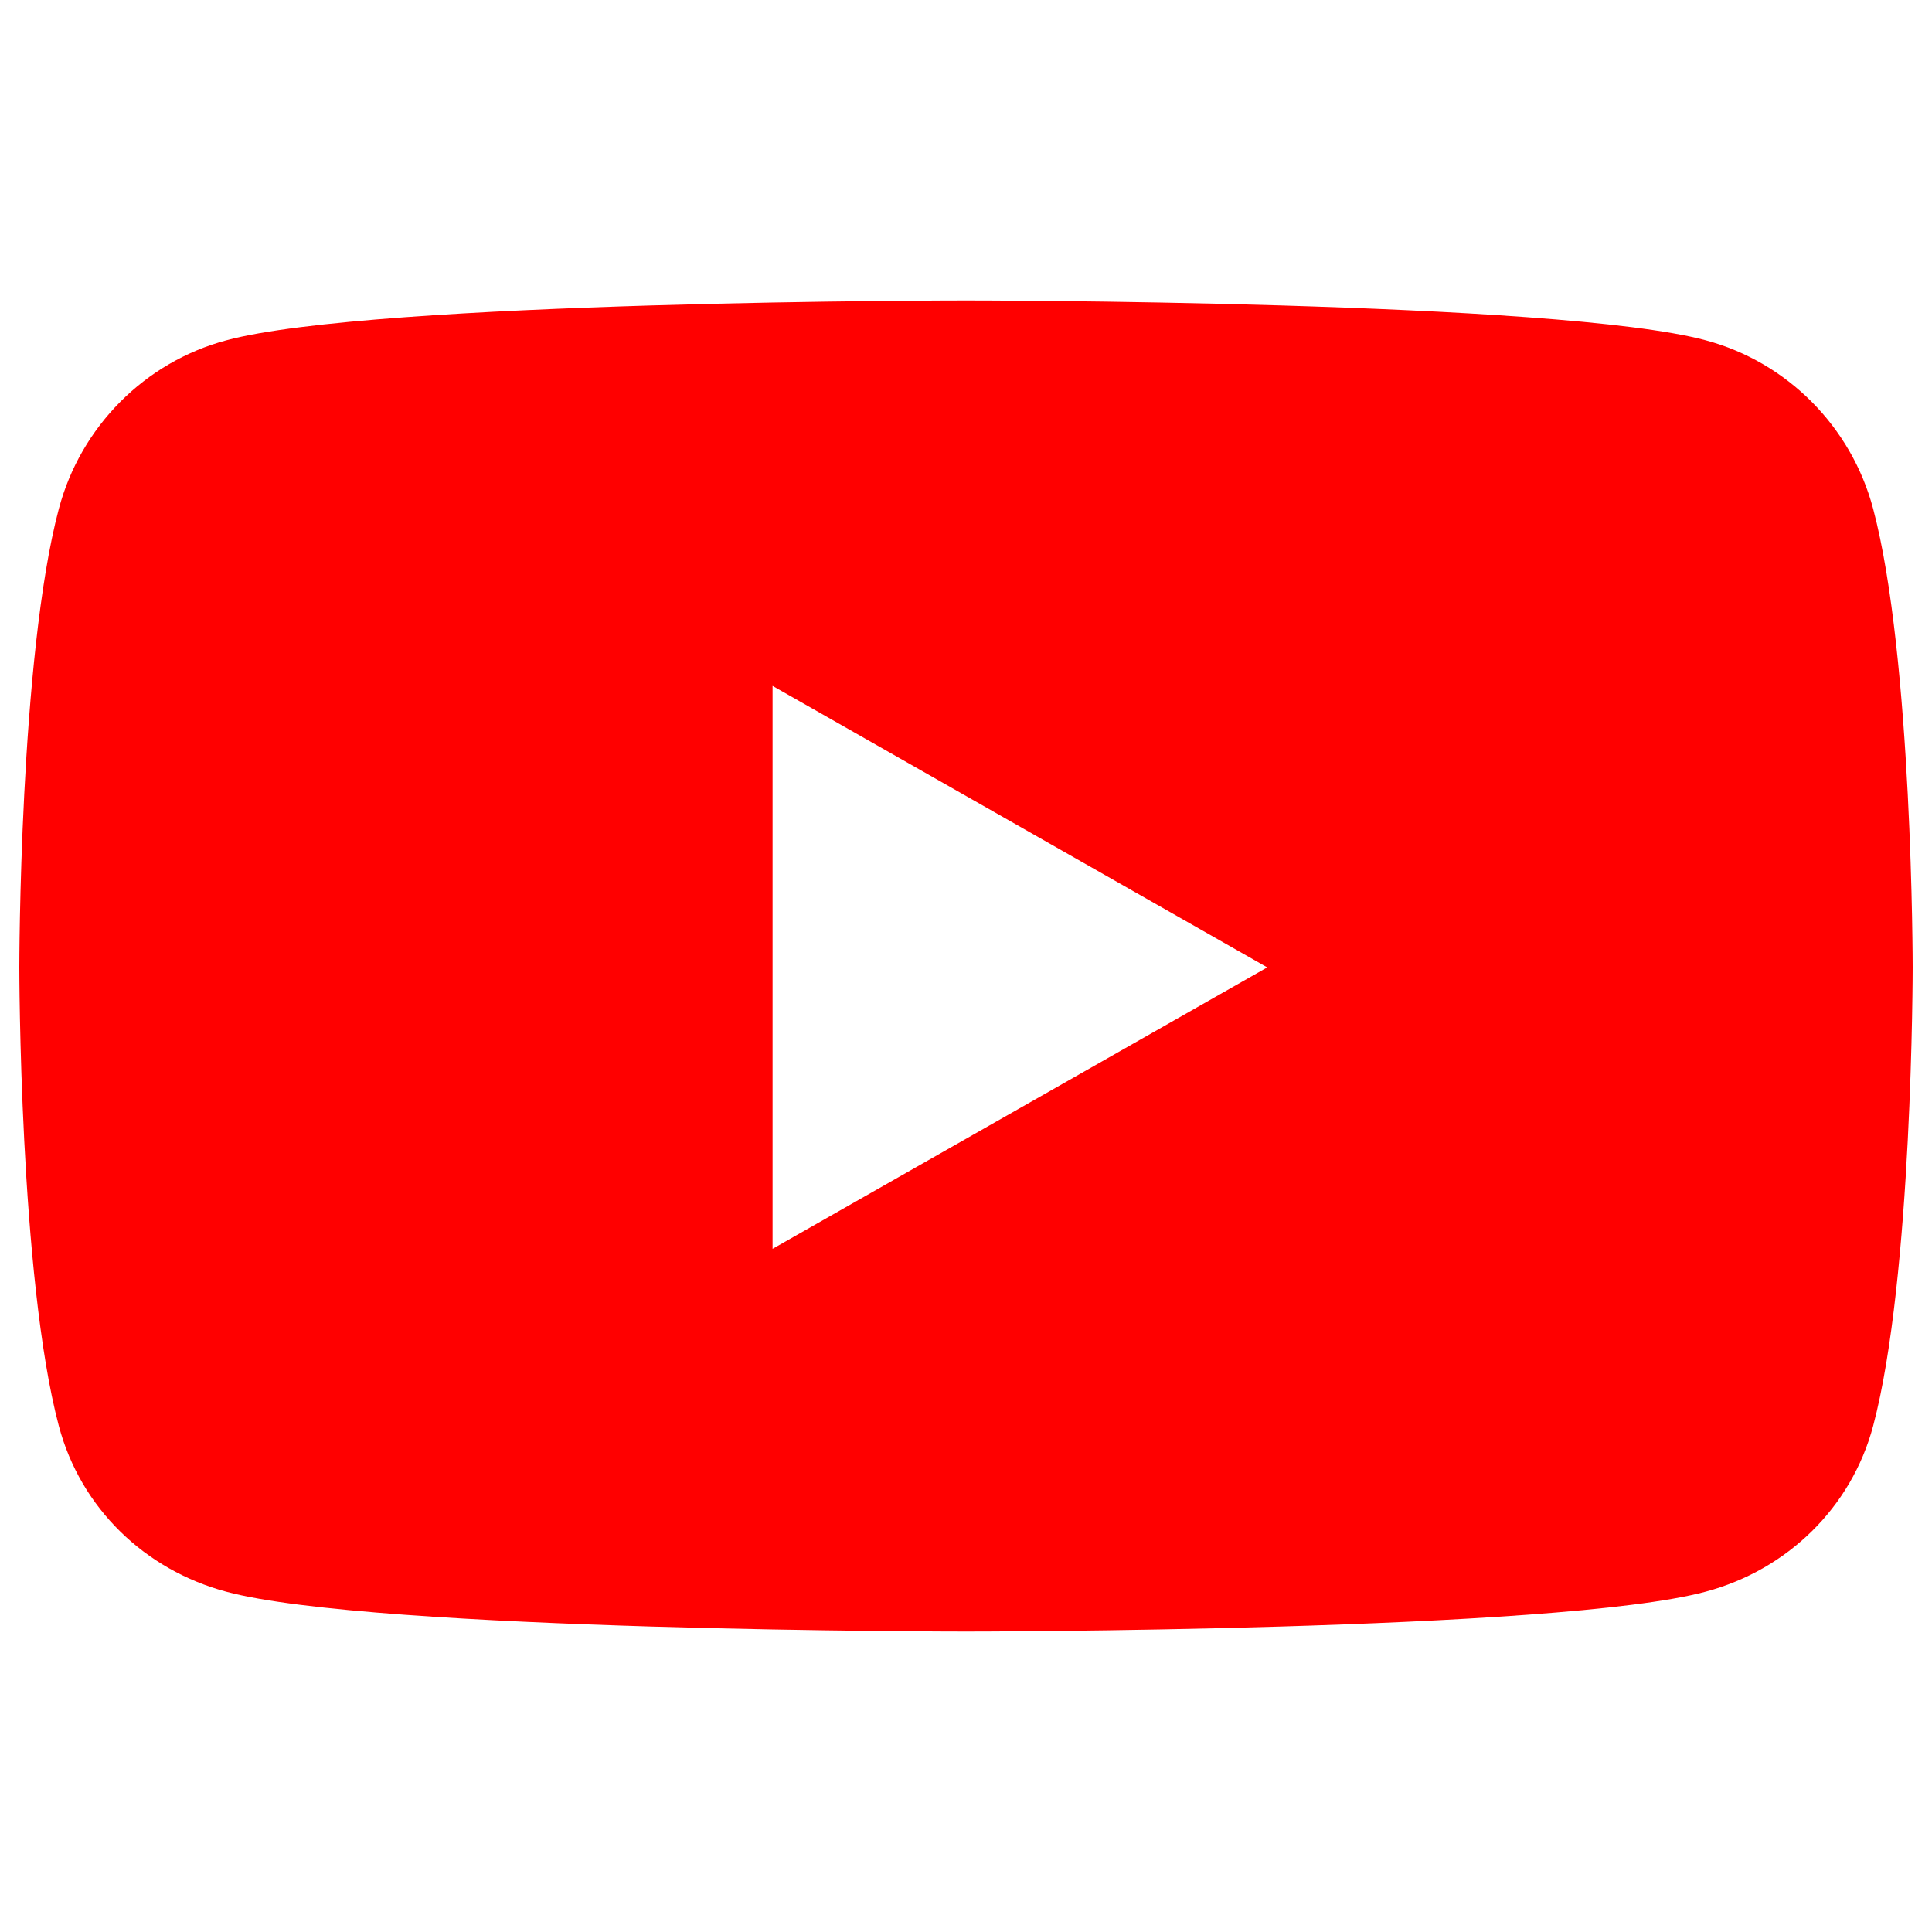 <?xml version="1.0" encoding="UTF-8" standalone="no"?>
<svg
   viewBox="0 0 50 50"
   version="1.1"
   id="svg1"
   sodipodi:docname="youtube.svg"
   width="50"
   height="50"
   inkscape:version="1.3.2 (091e20e, 2023-11-25)"
   xmlns:inkscape="http://www.inkscape.org/namespaces/inkscape"
   xmlns:sodipodi="http://sodipodi.sourceforge.net/DTD/sodipodi-0.dtd"
   xmlns="http://www.w3.org/2000/svg"
   xmlns:svg="http://www.w3.org/2000/svg">
  <defs
     id="defs1" />
  <sodipodi:namedview
     id="namedview1"
     pagecolor="#ffffff"
     bordercolor="#000000"
     borderopacity="0.25"
     inkscape:showpageshadow="2"
     inkscape:pageopacity="0.0"
     inkscape:pagecheckerboard="0"
     inkscape:deskcolor="#d1d1d1"
     inkscape:zoom="10.115555"
     inkscape:cx="40.976495"
     inkscape:cy="22.094684"
     inkscape:window-width="1920"
     inkscape:window-height="1052"
     inkscape:window-x="0"
     inkscape:window-y="28"
     inkscape:window-maximized="0"
     inkscape:current-layer="svg1" />
  <!--!Font Awesome Free 6.5.1 by @fontawesome - https://fontawesome.com License - https://fontawesome.com/license/free Copyright 2024 Fonticons, Inc.-->
  <path
     d="M 48.477,13.167 C 47.912,11.041 46.252,9.372 44.144,8.807 40.323,7.776 25,7.776 25,7.776 c 0,0 -15.323,0 -19.144,1.032 C 3.748,9.372 2.088,11.041 1.523,13.167 0.5,17.016 0.5,25.036 0.5,25.036 c 0,0 0,8.02 1.023,11.869 0.565,2.126 2.225,3.723 4.333,4.288 C 9.677,42.224 25,42.224 25,42.224 c 0,0 15.323,0 19.144,-1.032 2.108,-0.565 3.768,-2.171 4.333,-4.288 C 49.5,33.056 49.5,25.036 49.5,25.036 c 0,0 0,-8.02 -1.023,-11.869 z M 19.994,32.32 V 17.751 l 12.802,7.285 z"
     id="path1"
     style="stroke-width:0.09;fill:#ff0000;fill-opacity:1" />
</svg>
